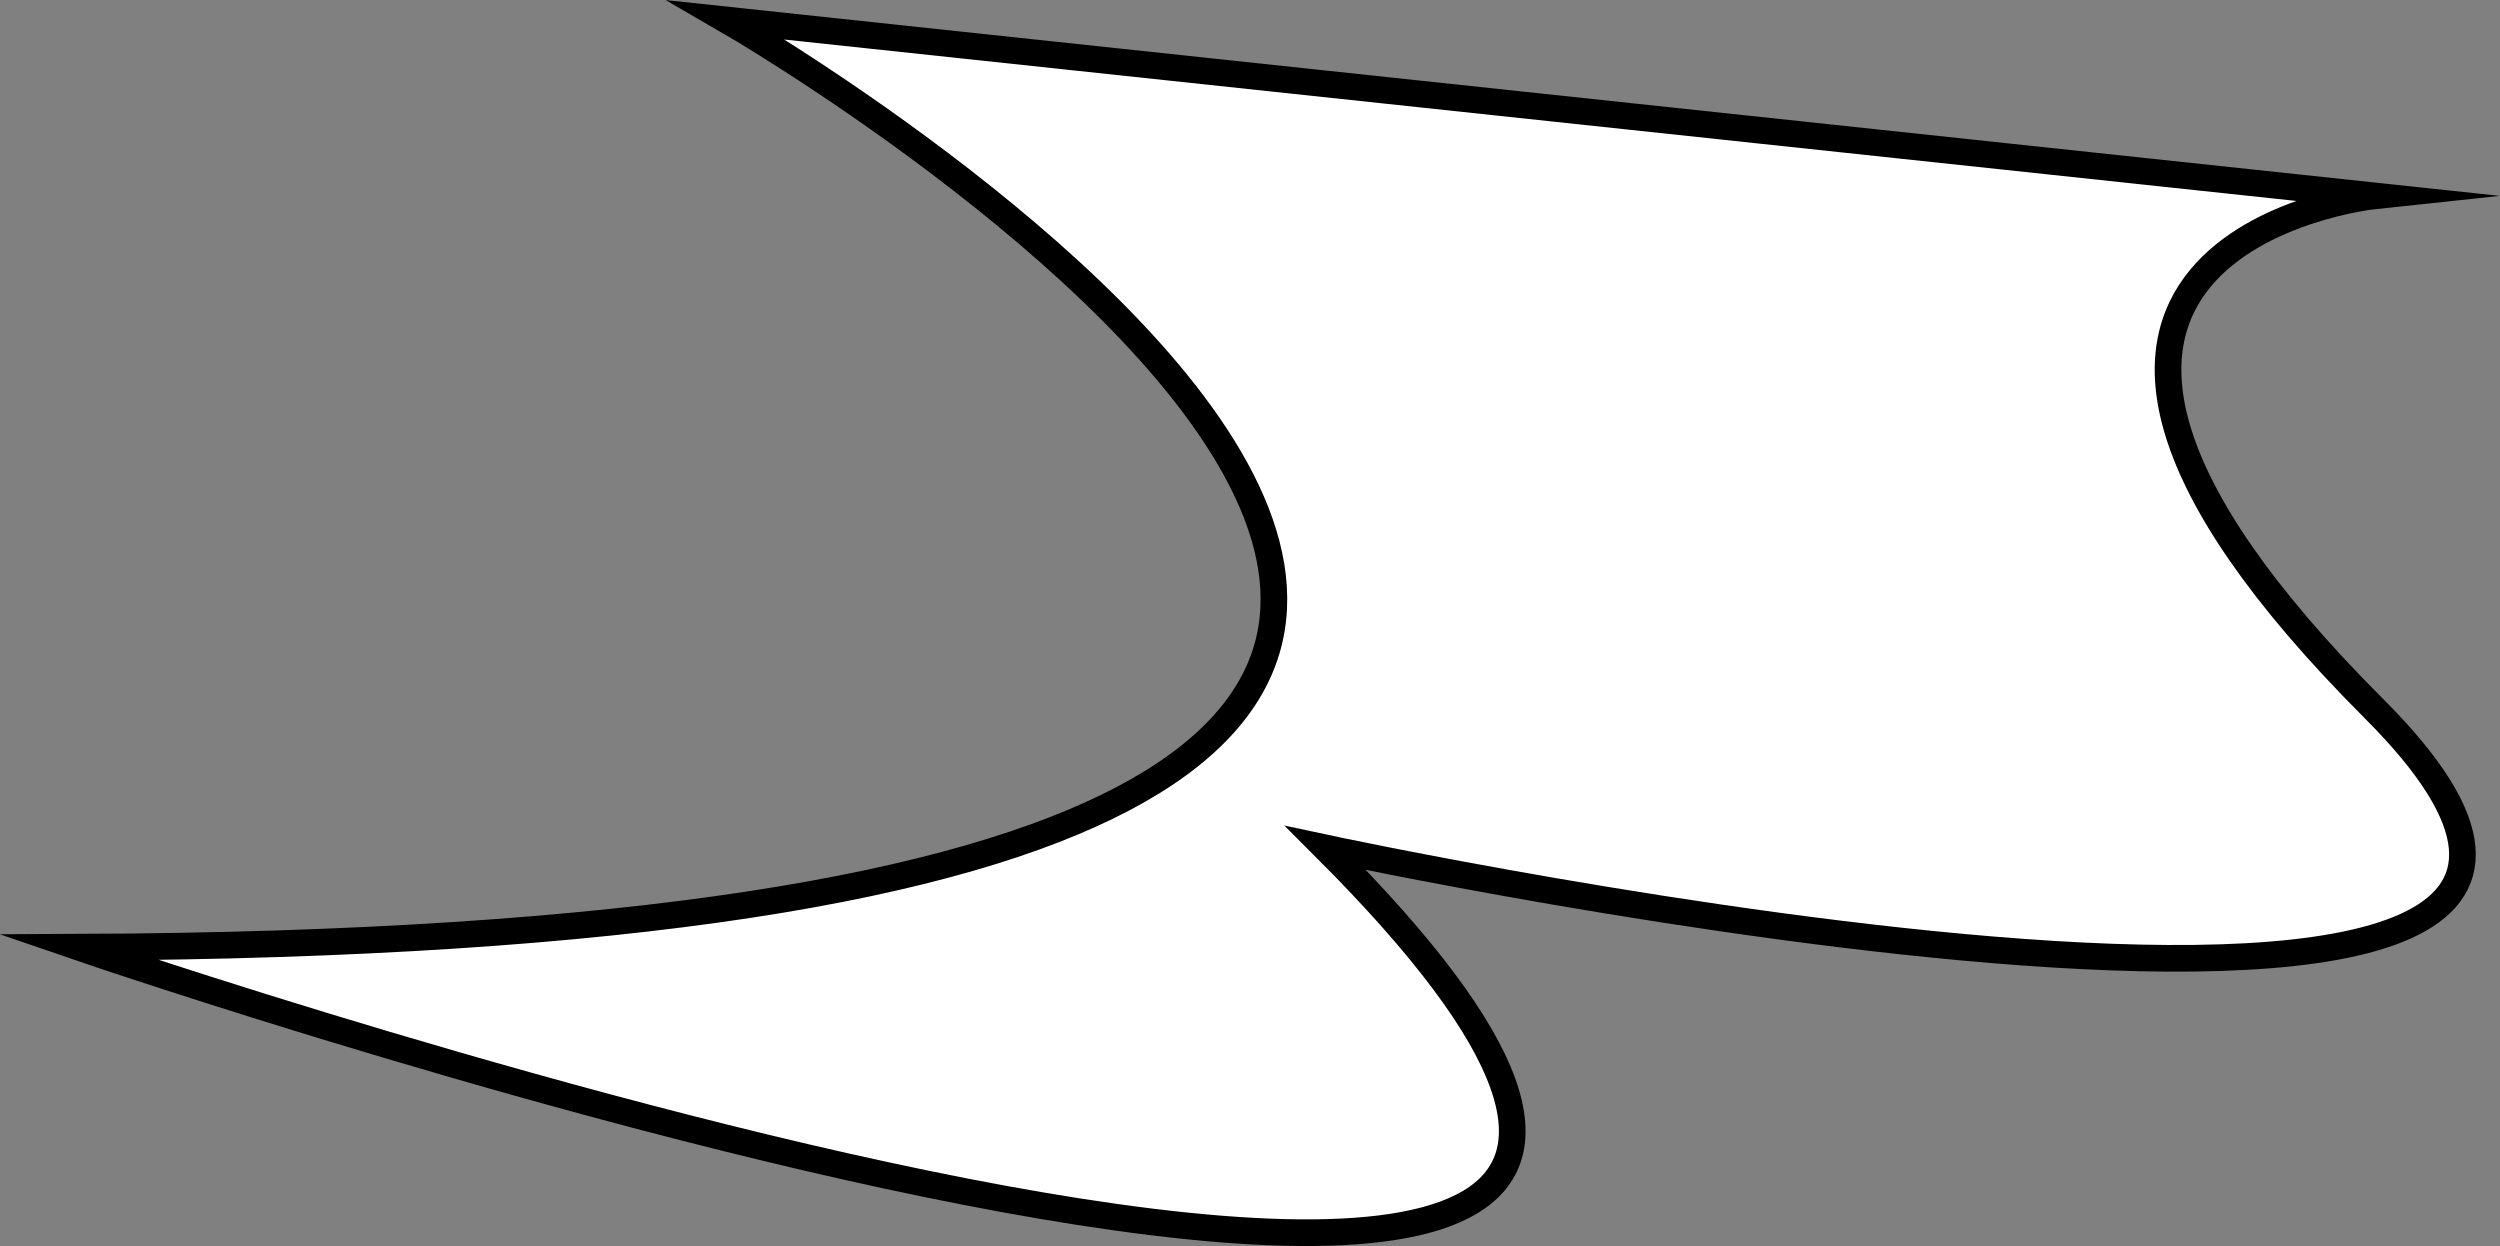 <?xml version="1.0" encoding="utf-8"?>
<!-- Generator: Adobe Illustrator 21.0.0, SVG Export Plug-In . SVG Version: 6.00 Build 0)  -->
<svg version="1.1" id="Layer_1" xmlns="http://www.w3.org/2000/svg" xmlns:xlink="http://www.w3.org/1999/xlink" x="0px" y="0px"
	 width="375.3px" height="187.1px" viewBox="0 0 375.3 187.1" style="enable-background:new 0 0 375.3 187.1;" xml:space="preserve"
	>
<rect x="0" y="0" width="375.3" height="187.1" fill="#808080" stroke="none"/>
<style type="text/css">
	.st0{fill:#FFFFFF;stroke:#000000;stroke-width:4;stroke-miterlimit:10;}
</style>
<path class="st0" d="M11.8,142.2C347.6,140.8,109.1,3,109.1,3l247.3,26.4c0,0-69.6,7.4,0,77S199,127.3,199,127.3
	C319.6,247.9,11.8,142.2,11.8,142.2z"/>
</svg>
